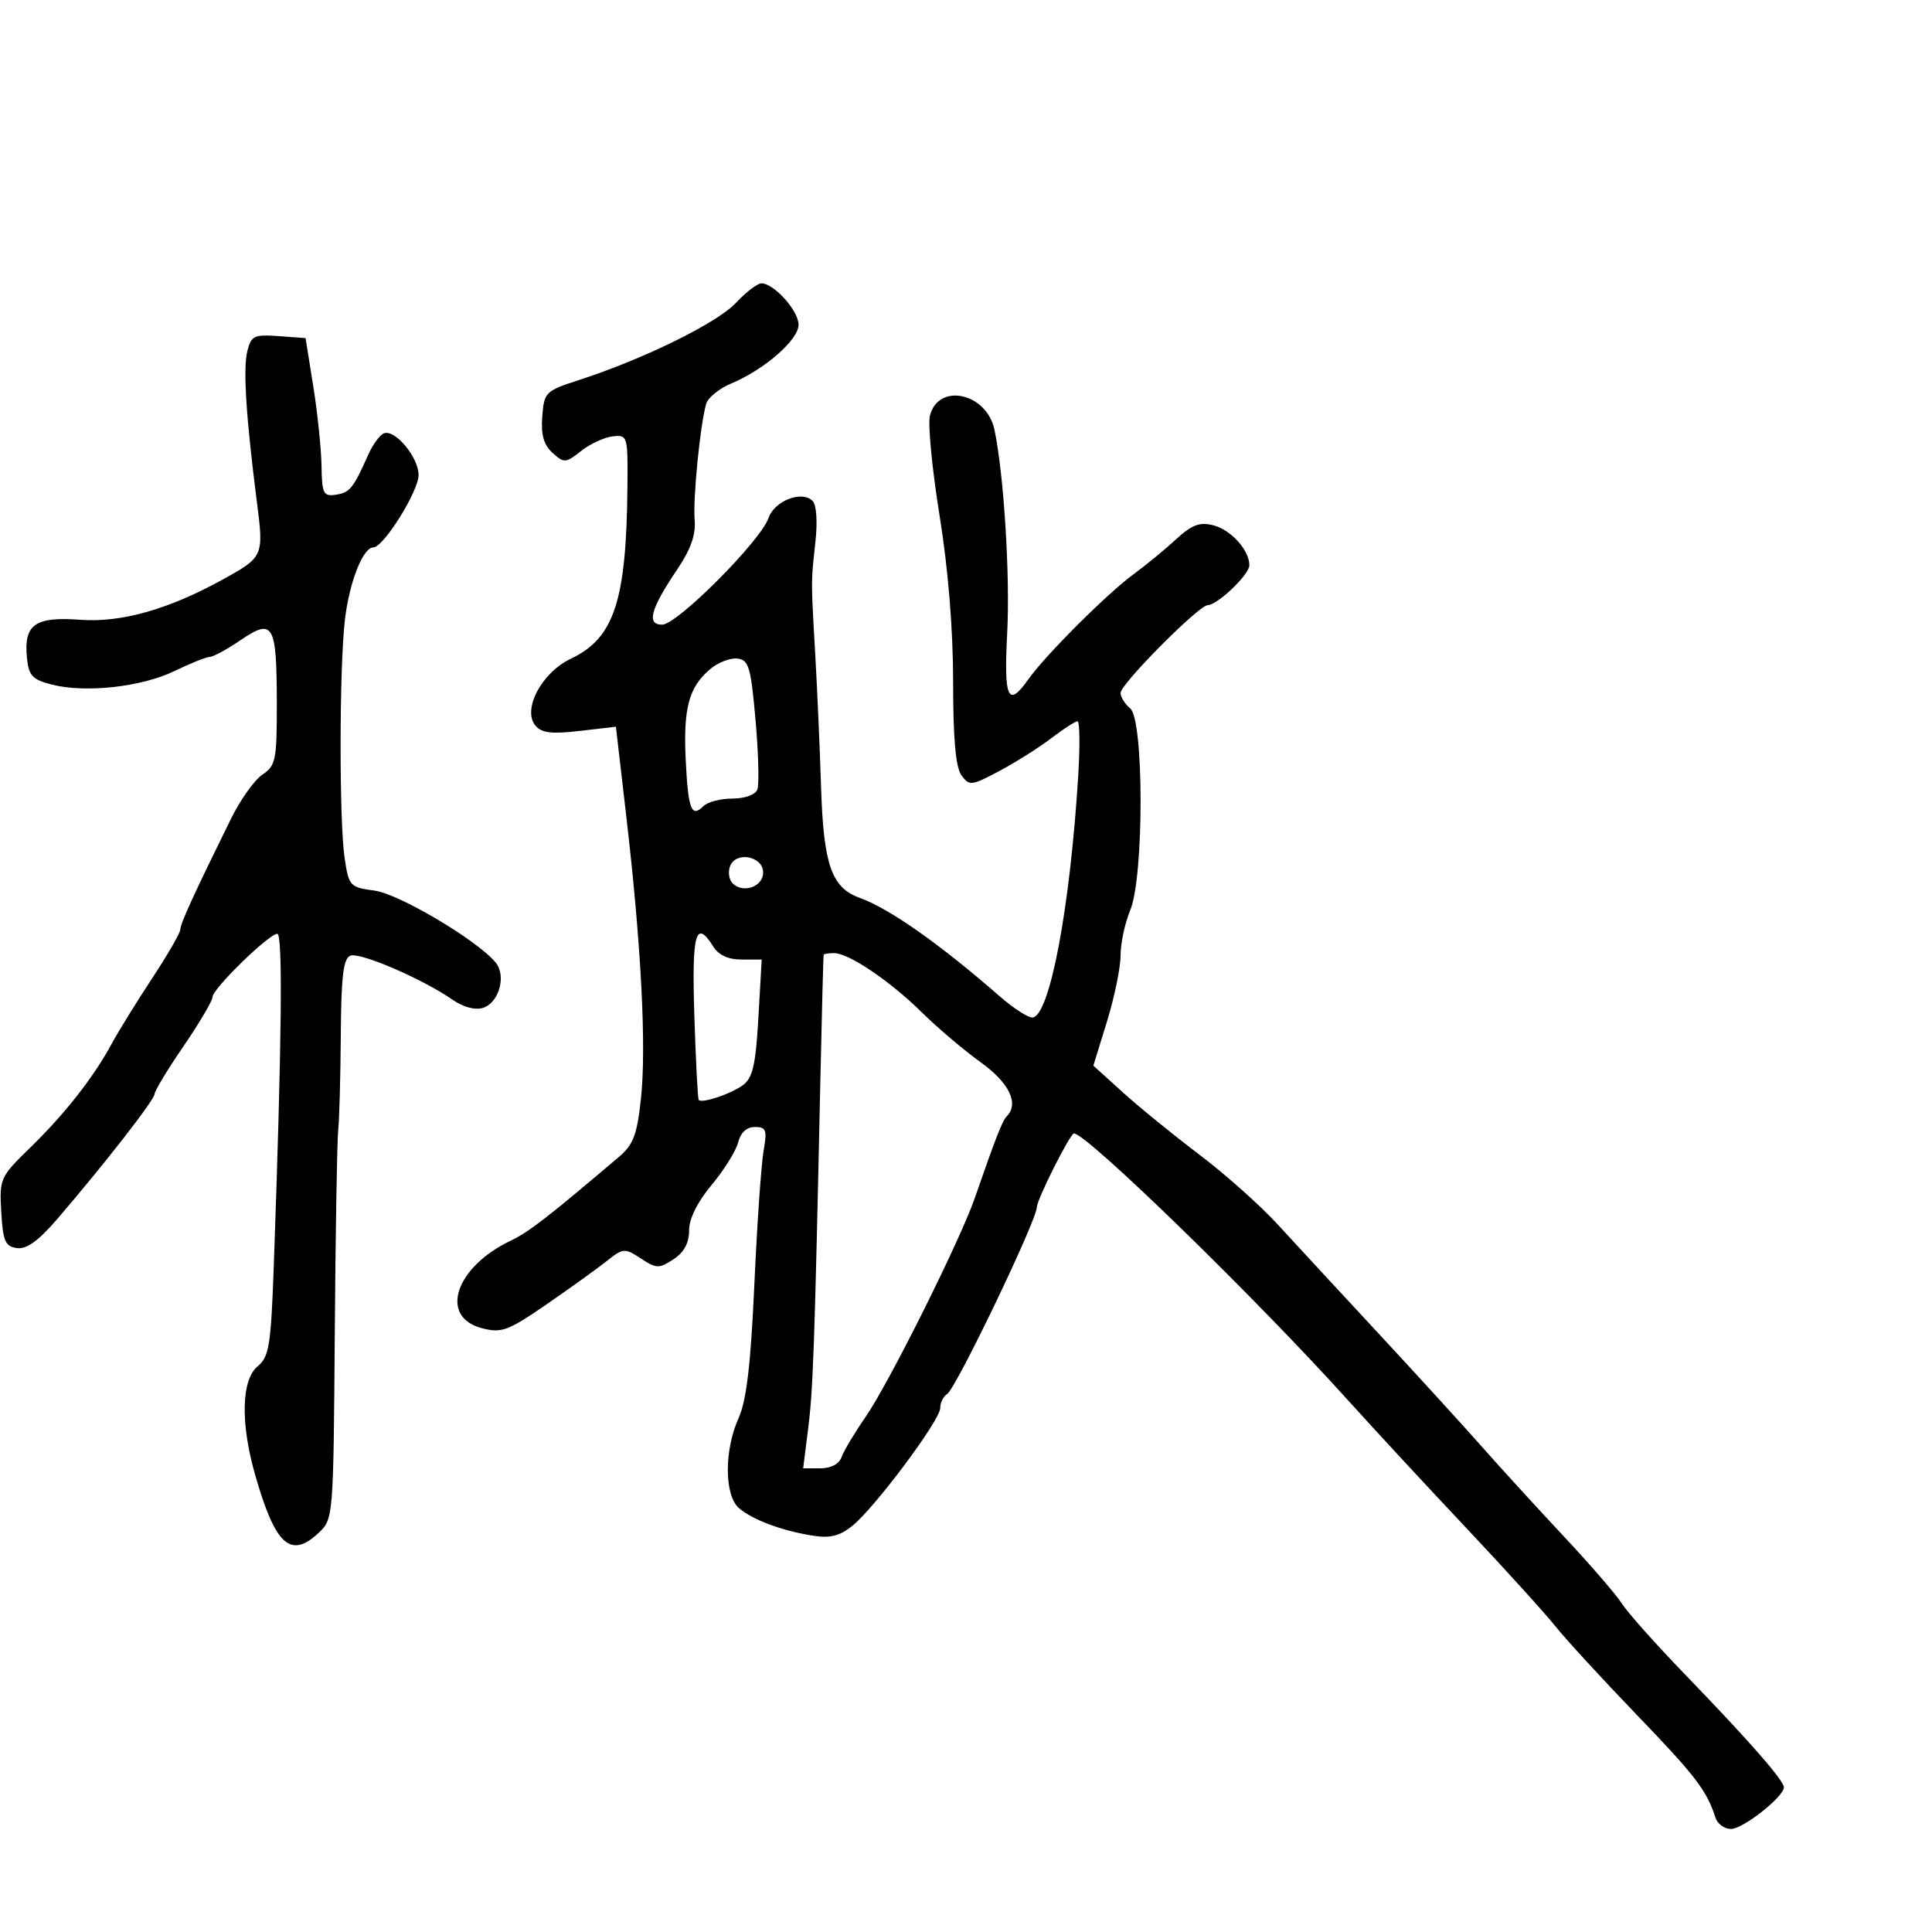 <svg xmlns="http://www.w3.org/2000/svg" width="300" height="300" viewBox="0 0 300 300" version="1.1">
  <defs/>
  <path d="M114.253,47.047 C115.82,45.371 117.612,44 118.236,44 C120.187,44 124,48.25 124,50.424 C124,52.772 118.711,57.387 113.551,59.543 C111.678,60.326 109.92,61.761 109.645,62.733 C108.709,66.033 107.579,77.486 107.867,80.741 C108.069,83.015 107.266,85.298 105.174,88.397 C101.001,94.58 100.34,97 102.824,97 C105.149,97 118.122,83.986 119.334,80.437 C120.245,77.77 124.511,76.111 126.176,77.776 C126.784,78.384 126.964,80.999 126.617,84.153 C126.371,86.387 126.212,87.762 126.139,89.142 C126.007,91.661 126.165,94.195 126.611,102 C126.91,107.225 127.307,116.31 127.493,122.188 C127.876,134.289 129.116,137.845 133.5,139.421 C138.107,141.078 145.942,146.589 155.253,154.722 C157.317,156.525 159.58,158 160.281,158 C162.959,158 166.182,140.996 167.438,120.25 C167.713,115.713 167.656,112 167.313,112 C166.97,112 165.129,113.19 163.222,114.644 C161.315,116.099 157.693,118.385 155.173,119.725 C150.836,122.031 150.522,122.066 149.296,120.389 C148.395,119.158 148,114.729 148,105.874 C148,97.73 147.24,88.409 145.896,80.049 C144.738,72.855 144.064,65.88 144.398,64.551 C145.698,59.369 153.203,60.992 154.416,66.716 C155.87,73.581 156.86,89.334 156.398,98.25 C155.864,108.565 156.511,109.976 159.703,105.455 C162.309,101.766 171.927,92.159 176,89.179 C177.925,87.77 180.897,85.329 182.605,83.753 C185.048,81.499 186.278,81.032 188.378,81.559 C191.124,82.248 194,85.426 194,87.77 C194,89.219 189.093,93.918 187.527,93.968 C186.119,94.014 174,106.226 174,107.599 C174,108.235 174.675,109.315 175.5,110 C177.647,111.782 177.647,136.207 175.5,141.346 C174.675,143.32 174,146.478 174,148.363 C174,150.247 173.049,154.868 171.887,158.631 L169.774,165.472 L174.381,169.643 C176.914,171.937 182.253,176.281 186.244,179.298 C190.235,182.314 195.709,187.193 198.41,190.141 C201.11,193.088 208.125,200.675 214,207 C219.874,213.325 227.064,221.2 229.977,224.5 C232.891,227.8 238.646,234.1 242.767,238.5 C246.887,242.9 250.971,247.625 251.842,249 C252.714,250.375 257.125,255.325 261.644,260 C271.561,270.258 277,276.468 277,277.532 C277,279.001 270.653,284 268.789,284 C267.77,284 266.686,283.212 266.378,282.25 C265.031,278.037 263.291,275.762 254.17,266.293 C248.851,260.772 243.15,254.566 241.5,252.5 C239.85,250.435 233.55,243.493 227.5,237.073 C221.45,230.654 213.276,221.823 209.335,217.451 C195.044,201.593 168.755,176 166.758,176 C166.171,176 161,186.281 161,187.449 C161,189.459 148.453,215.602 147.081,216.45 C146.487,216.817 146,217.8 146,218.634 C146,220.536 135.715,234.293 132.261,237.009 C130.313,238.541 128.817,238.889 126.095,238.441 C121.281,237.648 116.882,235.996 114.75,234.18 C112.469,232.238 112.434,225.187 114.682,220.218 C115.914,217.494 116.569,211.957 117.134,199.5 C117.558,190.15 118.201,180.813 118.562,178.75 C119.14,175.447 118.98,175 117.218,175 C115.94,175 114.999,175.867 114.615,177.397 C114.284,178.716 112.435,181.683 110.507,183.992 C108.28,186.658 107,189.241 107,191.072 C107,193.02 106.213,194.47 104.57,195.546 C102.335,197.011 101.93,197 99.513,195.417 C96.99,193.763 96.779,193.78 94.193,195.833 C92.712,197.009 88.513,200.028 84.862,202.543 C78.884,206.661 77.89,207.029 74.862,206.25 C68.129,204.517 70.651,196.781 79.293,192.657 C82.112,191.311 85.031,189.052 96.151,179.606 C98.342,177.745 98.929,176.18 99.526,170.606 C100.384,162.59 99.578,146.882 97.297,127.173 L95.638,112.846 L90.005,113.499 C85.64,114.006 84.094,113.818 83.136,112.664 C81.072,110.176 84.114,104.436 88.634,102.29 C95.383,99.085 97.275,93.323 97.43,75.5 C97.498,67.68 97.447,67.506 95.15,67.756 C93.858,67.897 91.651,68.916 90.246,70.021 C87.827,71.924 87.591,71.939 85.798,70.317 C84.424,69.073 83.986,67.529 84.202,64.683 C84.491,60.886 84.672,60.708 90,58.98 C99.969,55.749 111.358,50.145 114.253,47.047 Z M38.404,54.525 C39.005,52.132 39.453,51.916 43.256,52.194 L47.446,52.5 L48.647,60 C49.307,64.125 49.882,69.669 49.924,72.32 C49.992,76.663 50.212,77.108 52.148,76.82 C54.323,76.496 54.857,75.835 57.198,70.574 C57.914,68.964 59.022,67.478 59.661,67.27 C61.416,66.7 65,71.056 65,73.758 C65,76.277 59.551,85 57.978,85 C56.377,85 54.282,90.279 53.575,96.094 C52.688,103.388 52.65,127.483 53.516,133.256 C54.168,137.606 54.329,137.781 58.166,138.295 C61.975,138.806 74.094,145.998 76.954,149.445 C78.661,151.501 77.494,155.708 74.997,156.501 C73.775,156.889 71.931,156.392 70.249,155.222 C65.648,152.02 55.906,147.822 54.409,148.396 C53.314,148.817 52.982,151.561 52.919,160.719 C52.874,167.198 52.693,173.85 52.515,175.5 C52.338,177.15 52.099,191.407 51.983,207.183 C51.774,235.68 51.758,235.879 49.475,238.023 C45.107,242.127 42.726,239.931 39.59,228.912 C37.319,220.931 37.486,214.246 40.007,212.16 C41.792,210.684 42.07,208.949 42.515,196.5 C43.753,161.889 43.933,145 43.064,145 C41.758,145 33,153.543 33,154.817 C33,155.398 30.975,158.831 28.5,162.447 C26.025,166.062 24,169.408 24,169.883 C24,170.773 16.154,180.848 8.876,189.303 C5.956,192.695 4.119,194.016 2.621,193.803 C0.81,193.544 0.455,192.723 0.196,188.186 C-0.101,183.004 0.01,182.757 4.709,178.186 C10.071,172.97 14.559,167.246 17.353,162.061 C18.372,160.17 21.185,155.619 23.603,151.948 C26.021,148.278 28,144.851 28,144.334 C28,143.434 30.104,138.834 35.862,127.146 C37.313,124.201 39.513,121.111 40.75,120.28 C42.825,118.887 42.999,118.021 42.985,109.135 C42.965,96.875 42.436,95.952 37.387,99.383 C35.269,100.822 33.107,102 32.584,102 C32.06,102 29.583,102.991 27.08,104.203 C21.944,106.69 13.229,107.643 8,106.29 C5.009,105.516 4.454,104.911 4.182,102.127 C3.677,96.963 5.431,95.716 12.46,96.241 C18.812,96.714 26.191,94.626 34.611,89.972 C40.912,86.49 40.969,86.36 39.897,78 C38.207,64.812 37.725,57.232 38.404,54.525 Z M127.9,148.25 C127.845,148.387 127.611,157.275 127.379,168 C126.497,208.931 126.26,215.682 125.499,221.75 L124.715,228 L127.389,228 C129.032,228 130.302,227.325 130.684,226.25 C131.025,225.287 132.706,222.475 134.42,220 C138.026,214.789 149.09,192.605 151.377,186 C154.567,176.787 155.647,174.02 156.315,173.352 C158.282,171.384 156.729,168.145 152.289,164.956 C149.698,163.095 145.591,159.613 143.161,157.218 C138.188,152.316 131.802,148 129.52,148 C128.684,148 127.955,148.113 127.9,148.25 Z M110.264,103.91 C106.967,106.694 106.087,109.961 106.477,117.977 C106.853,125.696 107.363,127.037 109.217,125.183 C109.867,124.533 111.899,124 113.731,124 C115.673,124 117.288,123.413 117.603,122.593 C117.9,121.819 117.773,116.981 117.321,111.843 C116.594,103.564 116.272,102.473 114.5,102.261 C113.4,102.129 111.494,102.871 110.264,103.91 Z M107.818,157.75 C108.043,164.762 108.348,170.634 108.496,170.799 C109.015,171.377 113.522,169.864 115.373,168.49 C116.883,167.369 117.345,165.348 117.761,158.05 L118.277,149 L115.147,149 C113.1,149 111.585,148.308 110.768,147 C108.026,142.61 107.405,144.873 107.818,157.75 Z M113.363,134.497 C113.017,135.398 113.196,136.596 113.761,137.161 C115.391,138.791 118.5,137.692 118.5,135.486 C118.5,132.943 114.272,132.128 113.363,134.497 Z"/>
</svg>


